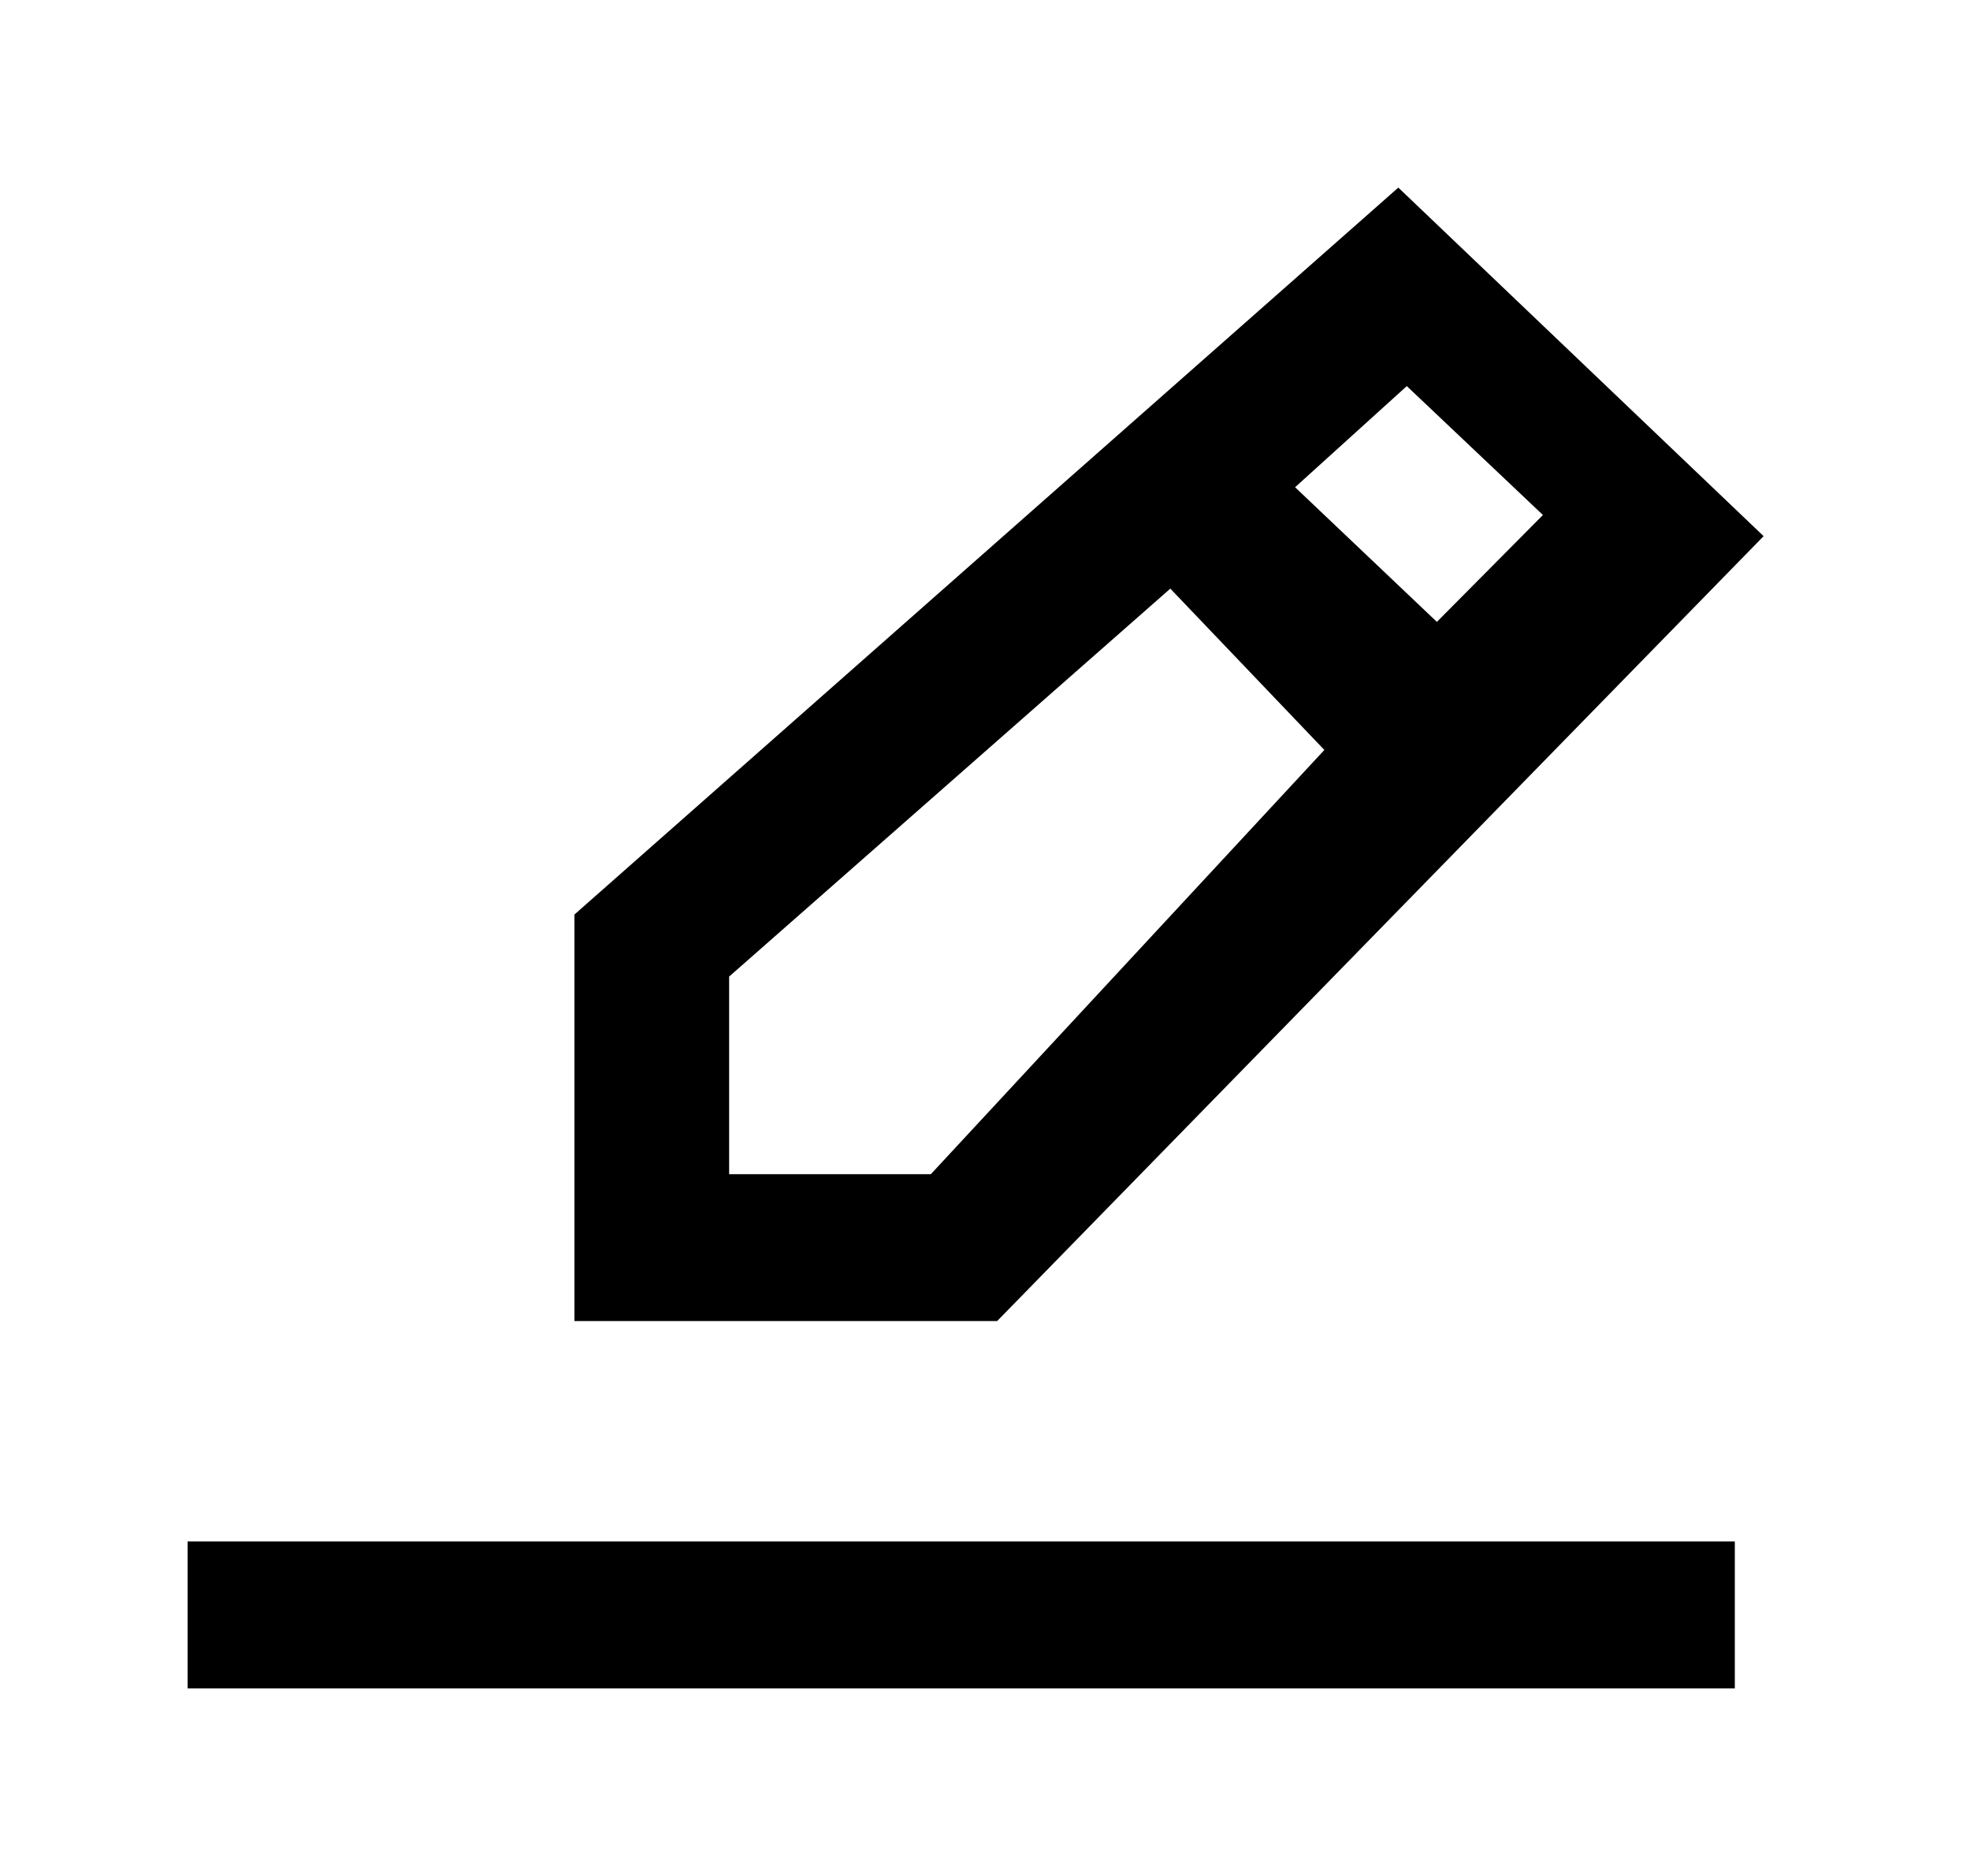 <!-- Generated by IcoMoon.io -->
<svg version="1.1" xmlns="http://www.w3.org/2000/svg" width="42" height="40" viewBox="0 0 42 40">
<title>mp-edit-2</title>
<path d="M4 36h32.986v-3.133h-32.986v3.133zM15.545 25.036v-4.213l9.406-8.272 3.284 3.44-8.39 9.046h-4.3zM29.992 8.232l2.903 2.749-2.261 2.279-3.023-2.871 2.382-2.157zM37.6 11.432l-7.788-7.432-17.565 15.5v8.668h9.012l16.341-16.736z"></path>
</svg>

